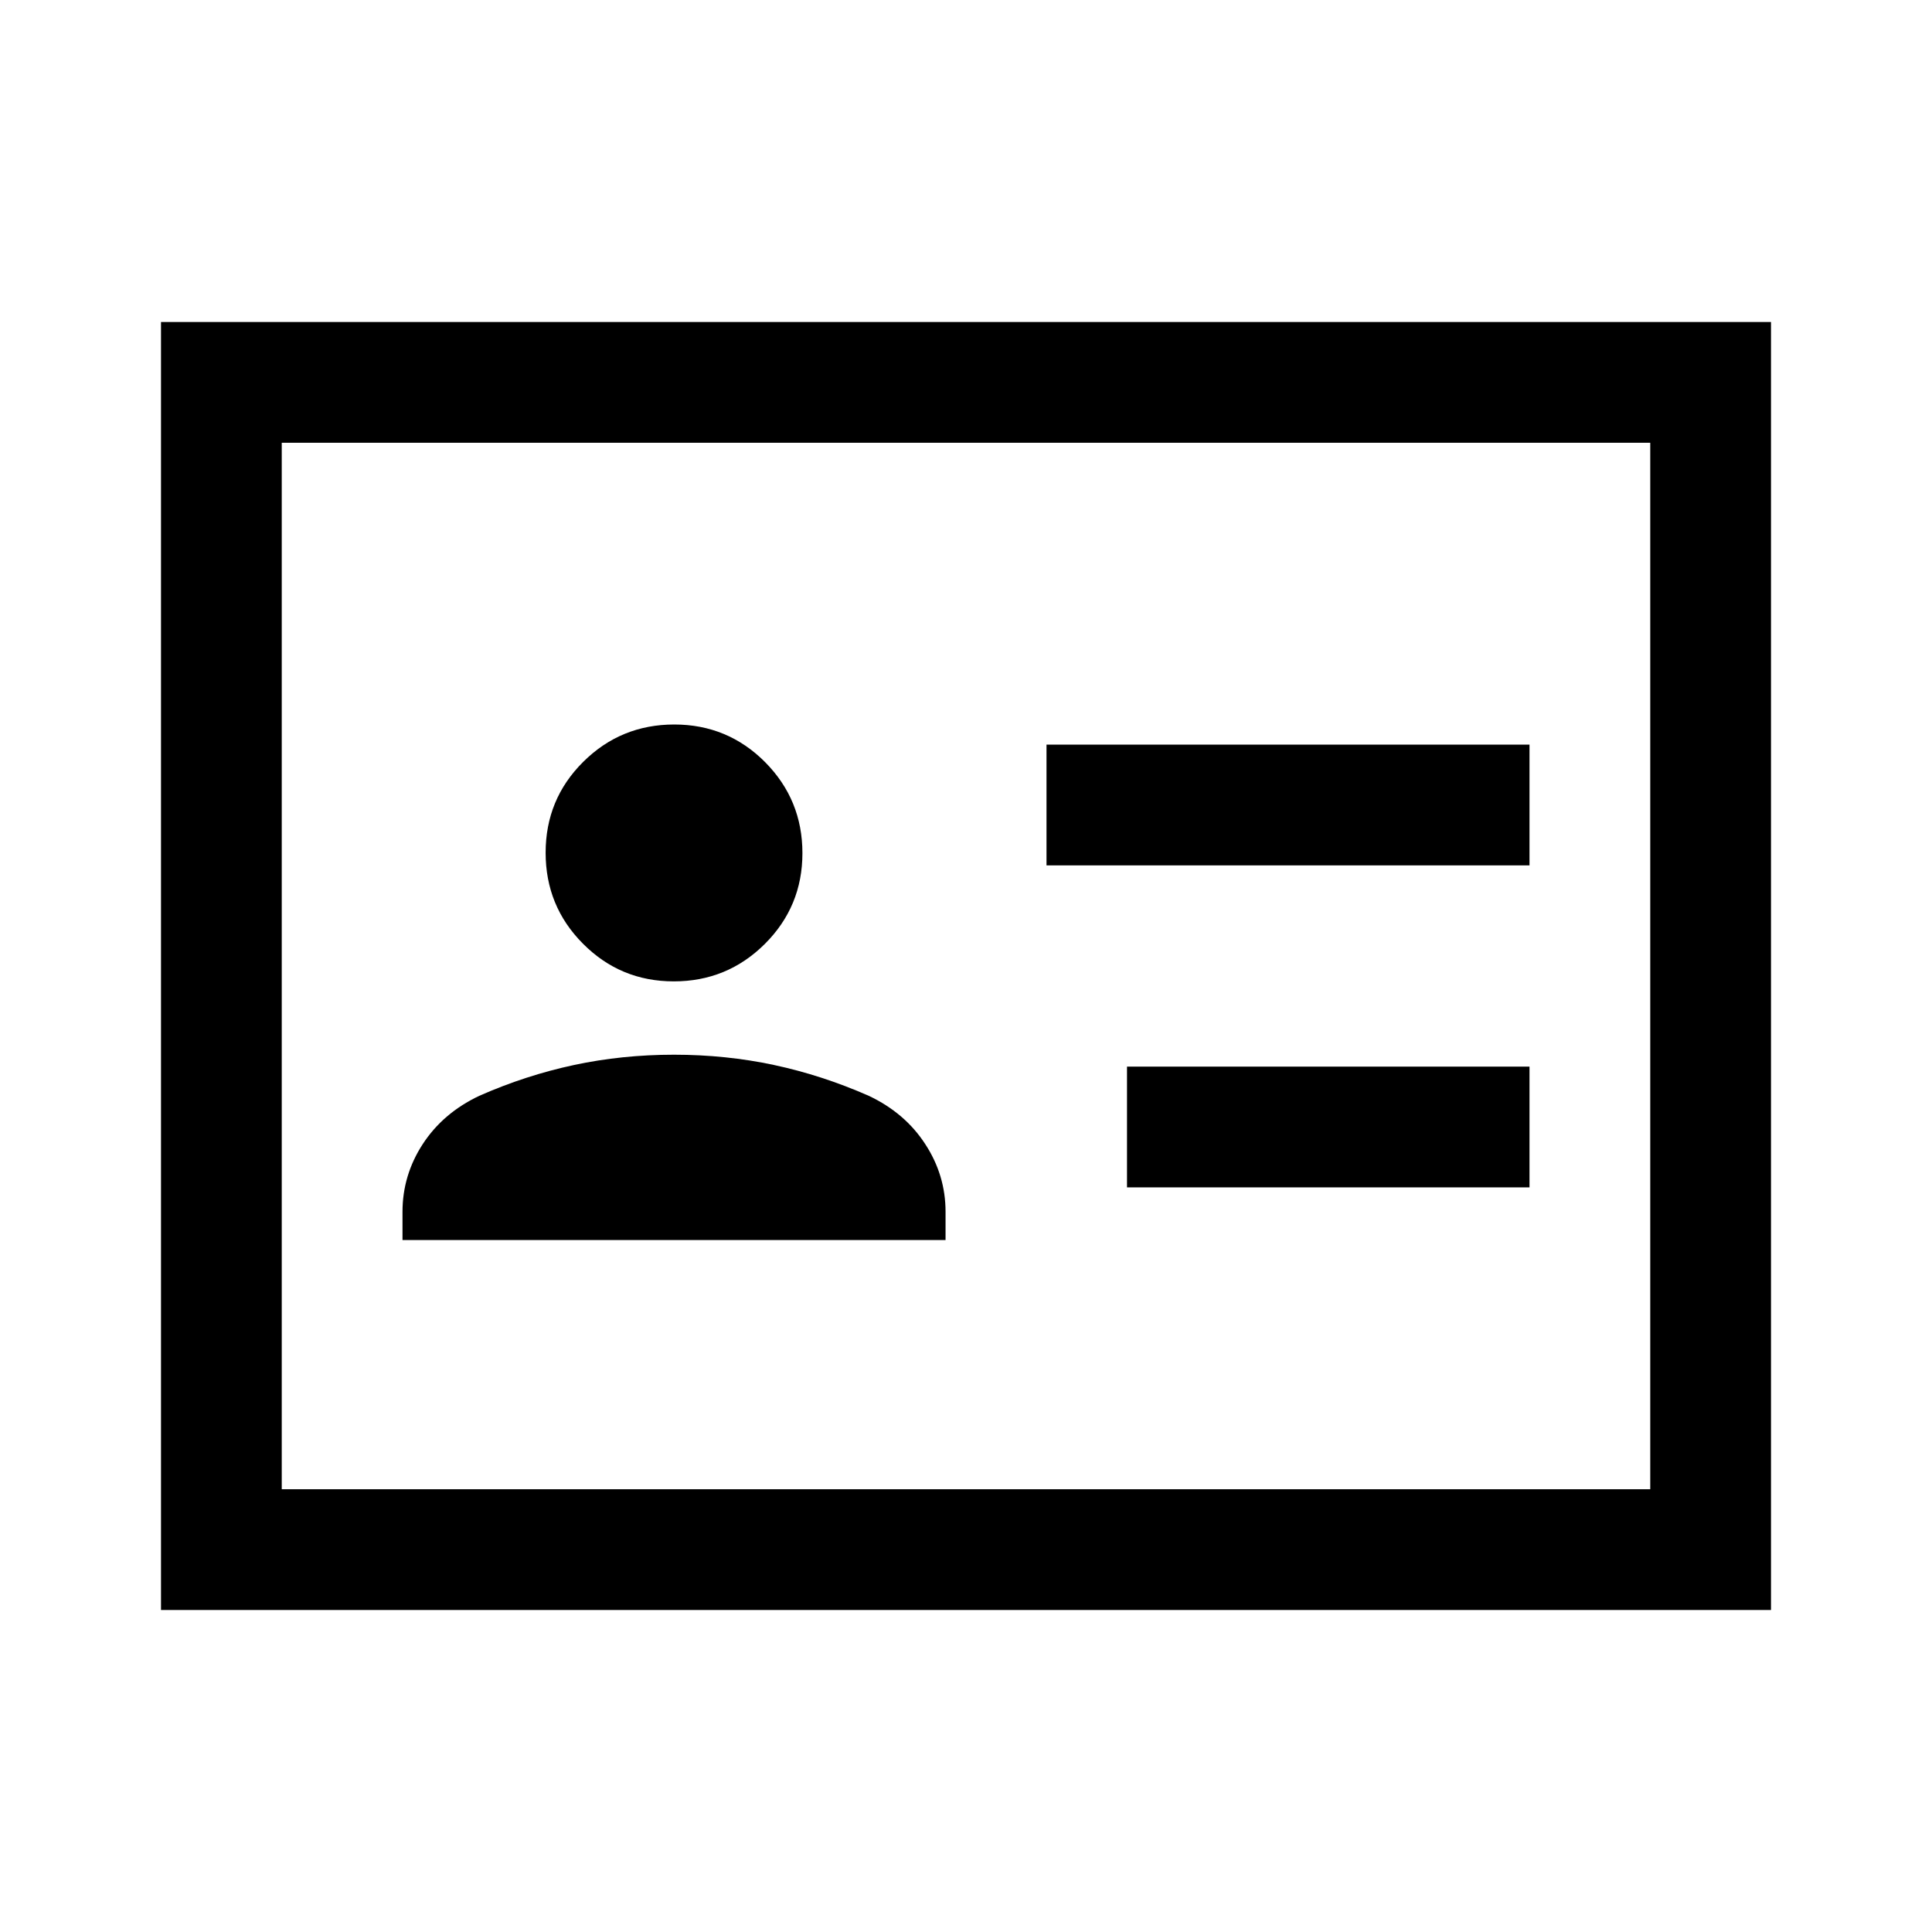 <svg aria-hidden="true" focusable="false" width="24" height="24" viewBox="0 0 24 24"  xmlns="http://www.w3.org/2000/svg">
<path fill-rule="evenodd" clip-rule="evenodd" d="M3.5 5.5H20.5V18.5H3.5V5.5ZM2 20V4H22V20H2ZM8.37 12.191C8.813 12.191 9.189 12.036 9.501 11.726C9.812 11.416 9.968 11.04 9.968 10.598C9.968 10.155 9.813 9.779 9.504 9.467C9.194 9.156 8.818 9 8.376 9C7.933 9 7.556 9.155 7.245 9.464C6.933 9.774 6.778 10.15 6.778 10.593C6.778 11.035 6.932 11.412 7.242 11.723C7.552 12.035 7.928 12.191 8.37 12.191ZM5 15.404H11.746V15.053C11.746 14.751 11.662 14.47 11.494 14.213C11.327 13.955 11.093 13.755 10.793 13.613C10.405 13.442 10.013 13.315 9.616 13.23C9.219 13.145 8.804 13.102 8.373 13.102C7.941 13.102 7.527 13.145 7.13 13.23C6.733 13.315 6.34 13.442 5.953 13.613C5.653 13.755 5.419 13.955 5.251 14.213C5.084 14.47 5 14.751 5 15.053V15.404ZM13 9.25H19V10.75H13V9.25ZM19 13.25H14V14.75H19V13.25Z" />
</svg>
